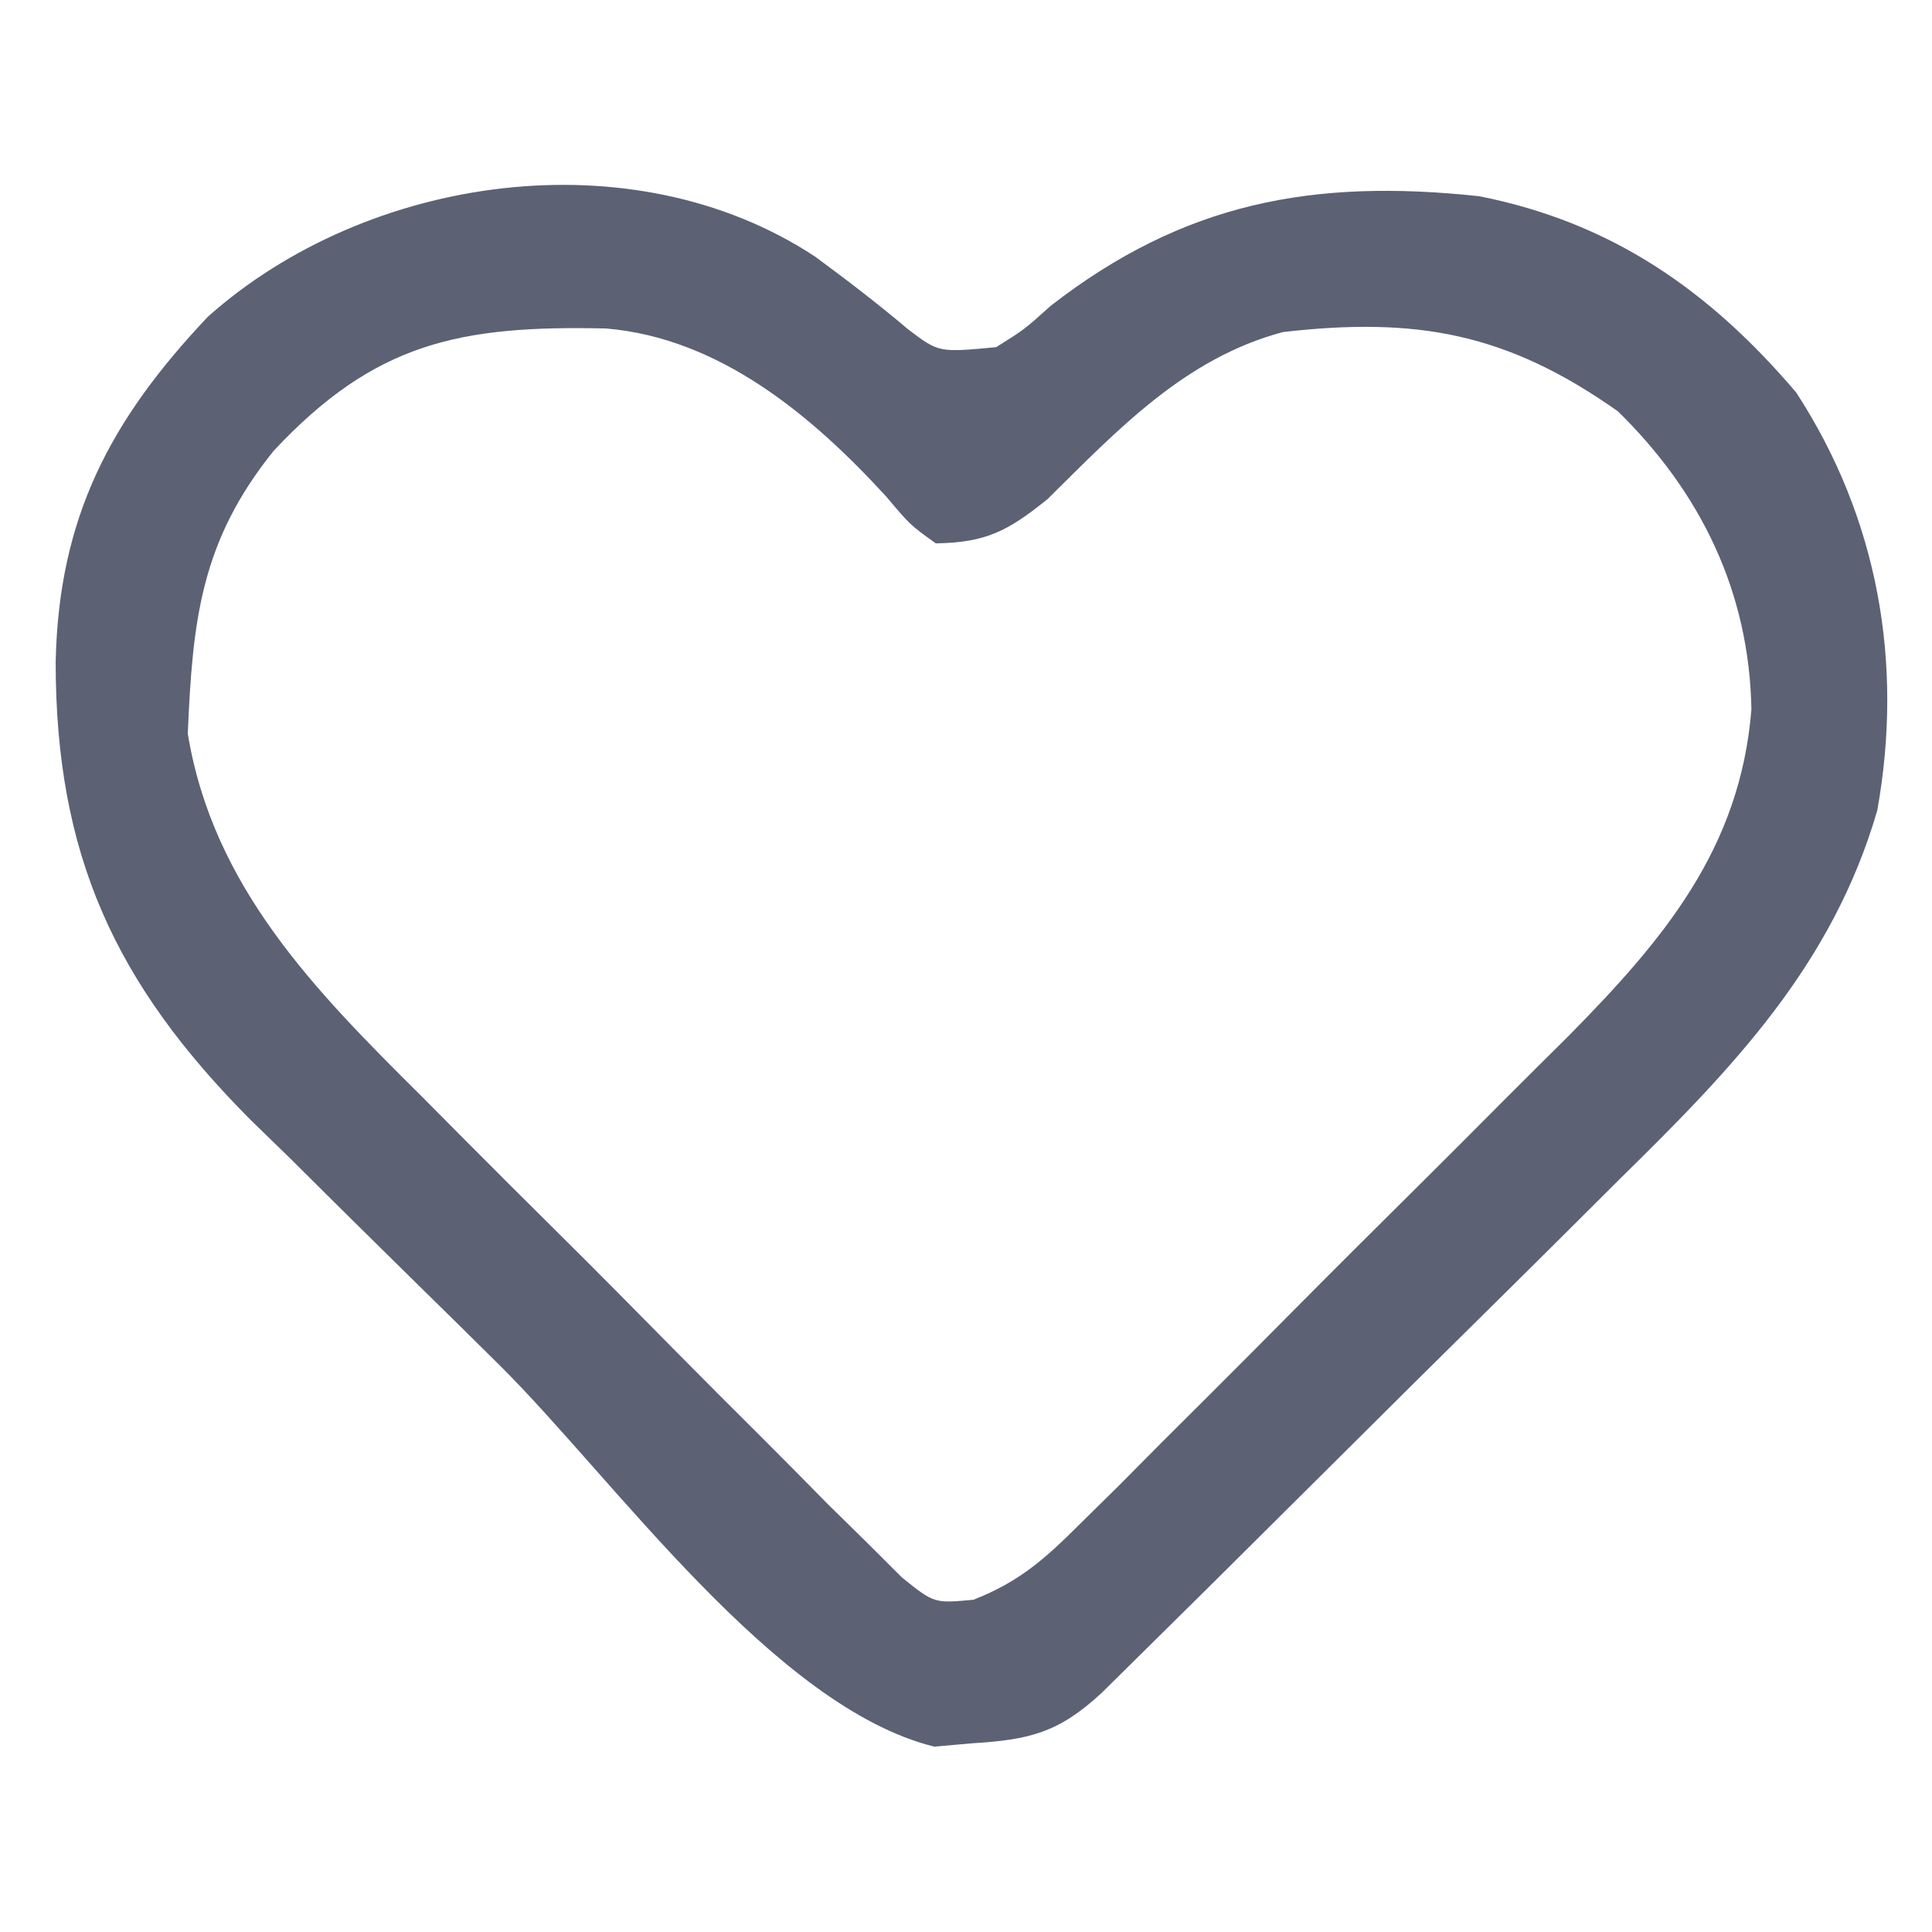 <?xml version="1.0" encoding="UTF-8"?>
<svg version="1.1" xmlns="http://www.w3.org/2000/svg" width="128" height="128">
<path d="M0 0 C2.114 1.556 4.173 3.132 6.176 4.828 C8.2 6.36 8.2 6.36 12 6 C13.856 4.839 13.856 4.839 15.625 3.25 C24.421 -3.573 32.961 -5.185 44 -4 C52.769 -2.269 59.241 2.234 65 9 C70.424 17.33 72.126 26.914 70.375 36.688 C67.392 46.964 60.759 53.802 53.301 61.125 C52.258 62.163 51.216 63.201 50.175 64.24 C48.007 66.401 45.832 68.556 43.652 70.705 C40.856 73.461 38.071 76.228 35.289 79 C32.63 81.649 29.966 84.294 27.301 86.938 C26.54 87.694 26.54 87.694 25.763 88.465 C24.332 89.884 22.897 91.3 21.462 92.715 C20.647 93.52 19.831 94.326 18.991 95.156 C16.128 97.807 14.205 98.263 10.375 98.5 C9.149 98.608 9.149 98.608 7.898 98.719 C-2.704 96.09 -13.323 80.979 -20.846 73.504 C-22.739 71.625 -24.639 69.753 -26.545 67.887 C-29.317 65.17 -32.072 62.437 -34.824 59.699 C-35.67 58.876 -36.516 58.053 -37.388 57.205 C-46.414 48.146 -50.312 39.598 -50.312 26.853 C-50.11 17.309 -46.715 10.837 -40.223 3.98 C-29.683 -5.411 -12.111 -7.977 0 0 Z M-35.875 12.875 C-40.7 18.876 -41.24 24.085 -41.559 31.609 C-39.883 41.78 -33.126 48.627 -26.062 55.637 C-25.094 56.611 -24.127 57.585 -23.16 58.561 C-21.148 60.585 -19.127 62.6 -17.099 64.608 C-14.501 67.183 -11.928 69.783 -9.362 72.39 C-7.377 74.4 -5.379 76.396 -3.376 78.388 C-1.958 79.804 -0.552 81.233 0.853 82.661 C1.718 83.51 2.582 84.359 3.473 85.233 C4.228 85.987 4.984 86.741 5.762 87.517 C7.9 89.232 7.9 89.232 10.499 88.987 C13.551 87.782 15.218 86.29 17.543 83.974 C18.411 83.119 19.278 82.264 20.172 81.383 C21.096 80.451 22.021 79.519 22.973 78.559 C23.942 77.592 24.912 76.626 25.882 75.661 C27.913 73.635 29.937 71.603 31.956 69.565 C34.531 66.968 37.122 64.39 39.72 61.816 C41.727 59.823 43.724 57.821 45.719 55.816 C47.13 54.402 48.548 52.995 49.967 51.589 C56.222 45.242 61.295 39.225 62.035 30.004 C61.899 22.222 58.682 15.623 53.188 10.25 C45.87 5.085 39.915 3.974 31 5 C24.5 6.732 20.068 11.461 15.395 16.074 C12.786 18.172 11.343 18.946 8 19 C6.297 17.777 6.297 17.777 4.75 15.938 C-0.185 10.537 -6.334 5.389 -13.855 4.762 C-23.571 4.545 -29.178 5.711 -35.875 12.875 Z " fill="#5C6174" transform="translate(54,17)"/>
</svg>
